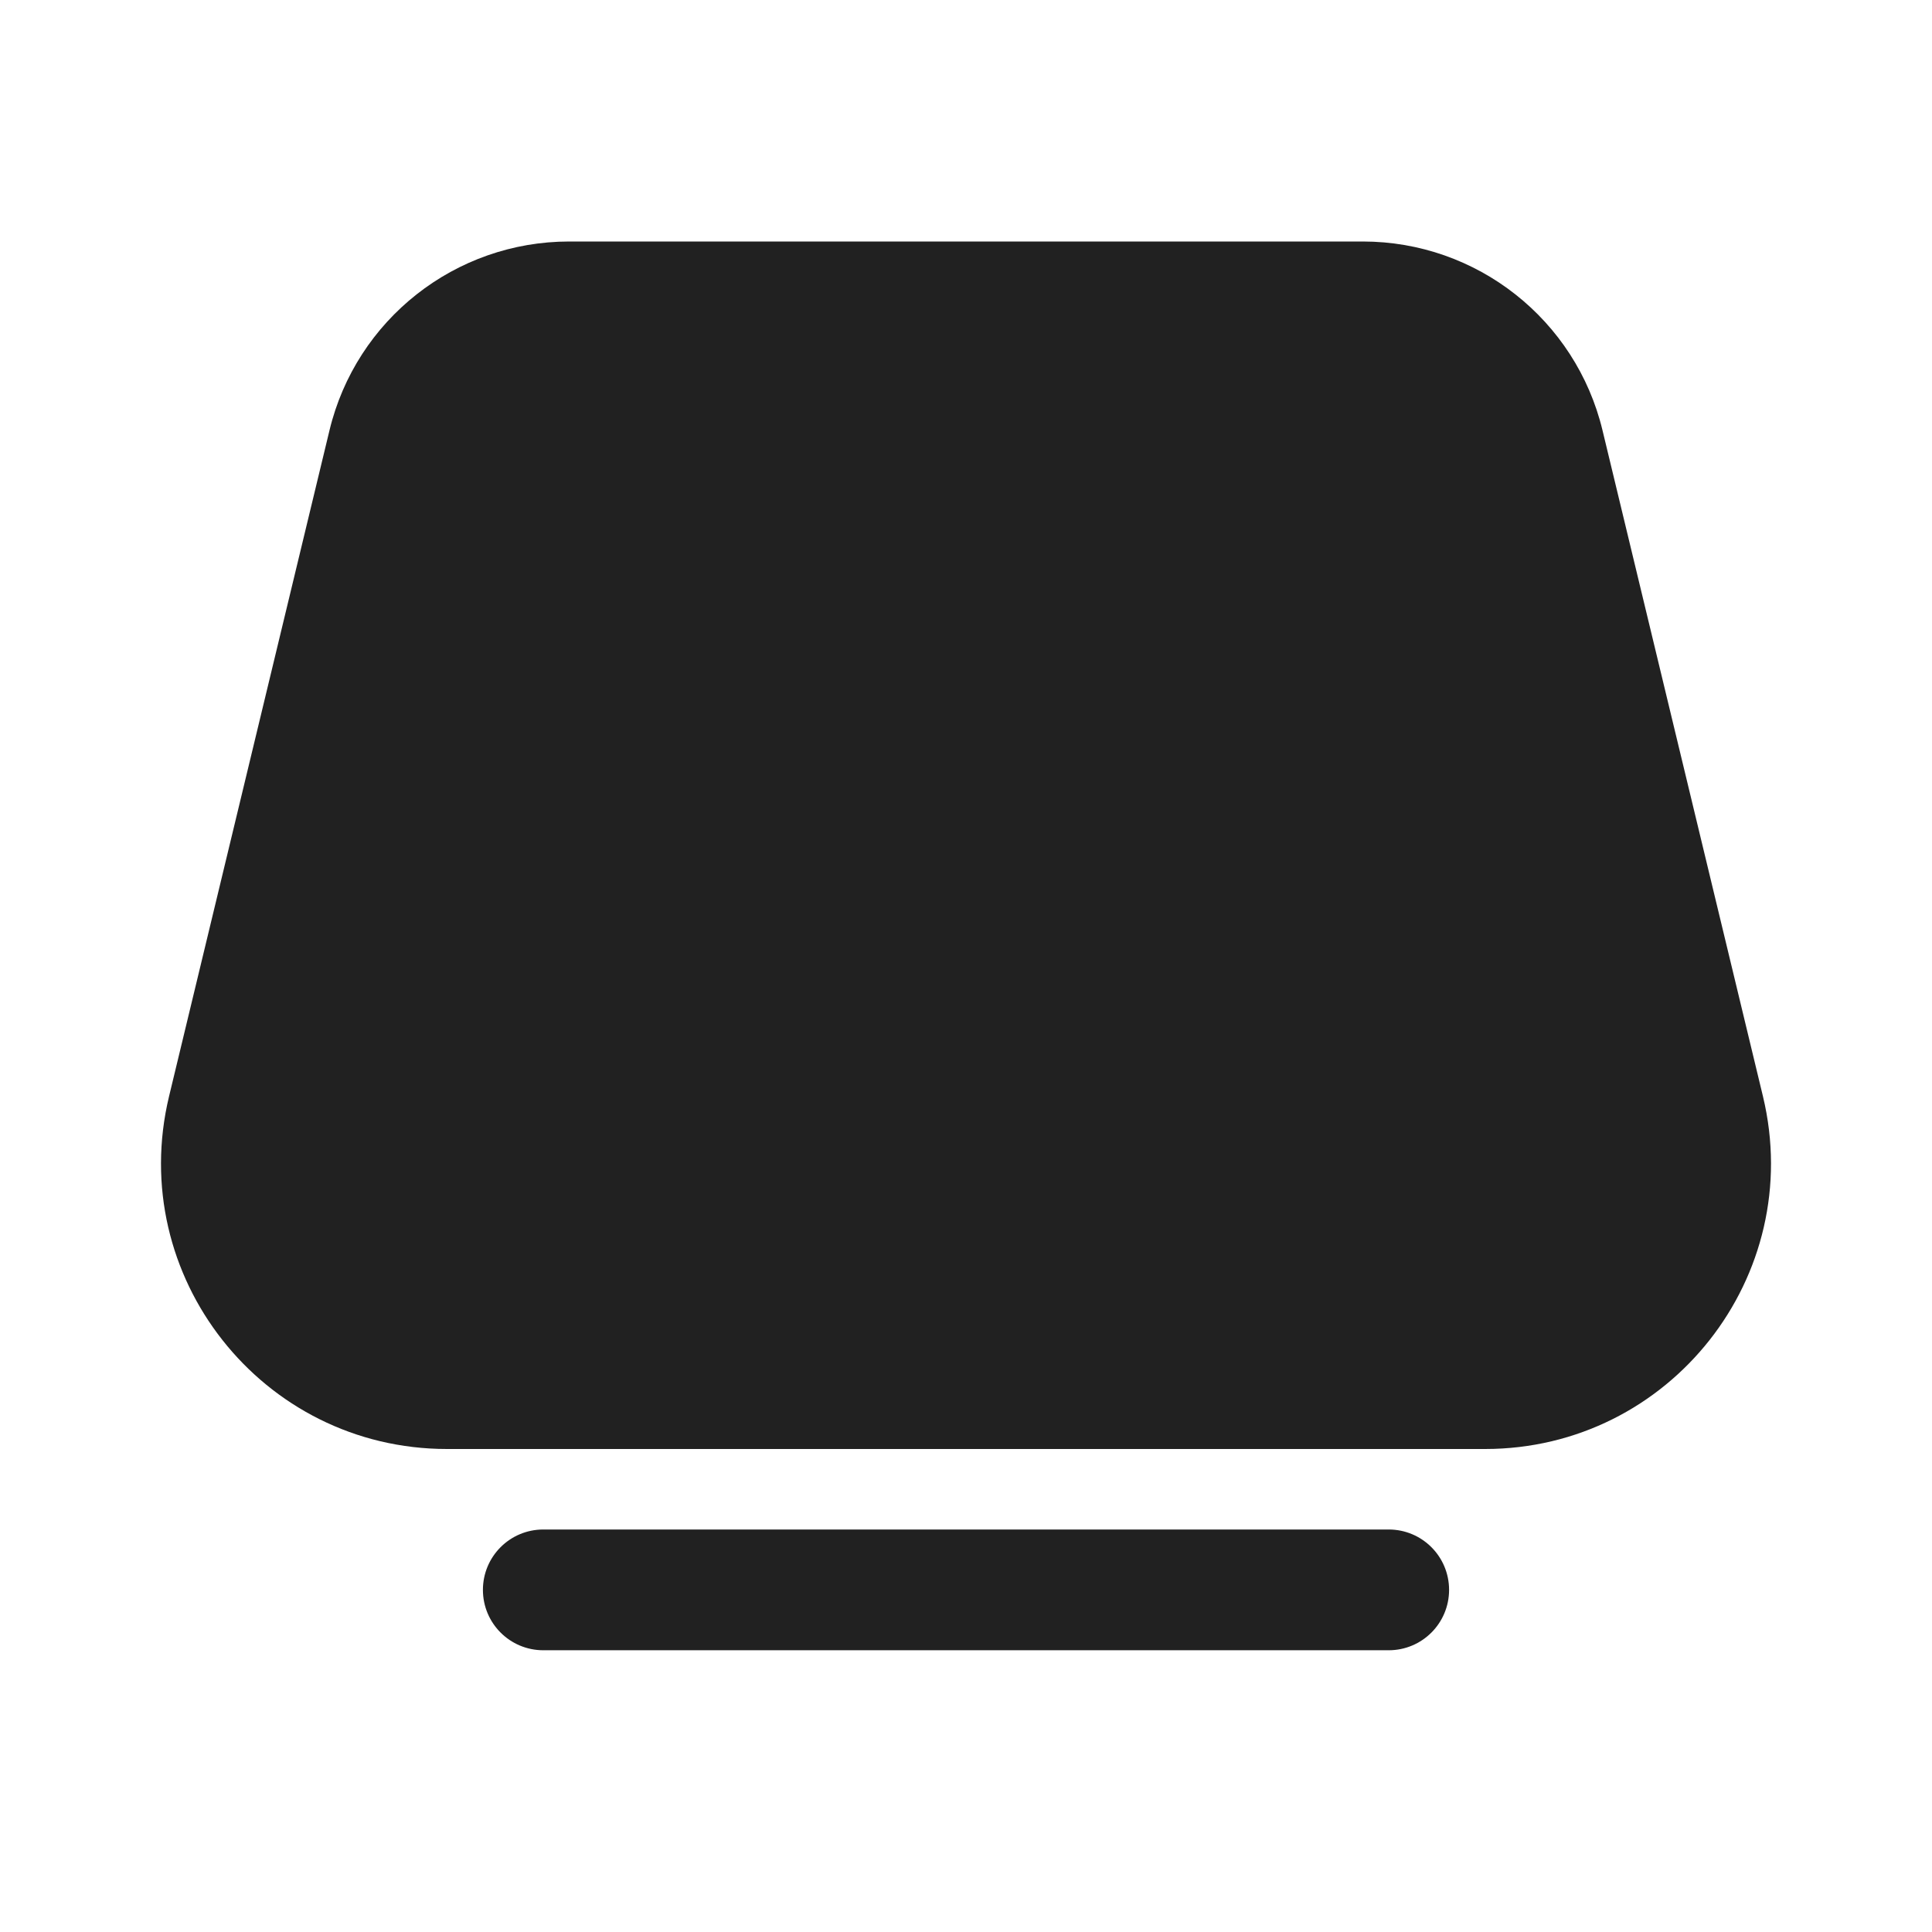 <svg viewBox="0 0 24 24" fill="none" xmlns="http://www.w3.org/2000/svg" height="1em" width="1em">
  <path d="M4.093 5.346C4.424 3.97 5.655 3 7.071 3H16.929C18.345 3 19.576 3.97 19.907 5.346L21.9 13.619C22.437 15.852 20.745 18 18.448 18H5.553C3.255 18 1.563 15.852 2.1 13.619L4.093 5.346ZM6.749 19C6.334 19 5.999 19.336 5.999 19.75C5.999 20.164 6.334 20.5 6.749 20.5H17.251C17.666 20.5 18.001 20.164 18.001 19.75C18.001 19.336 17.666 19 17.251 19H6.749Z" fill="#212121"/>
</svg>
